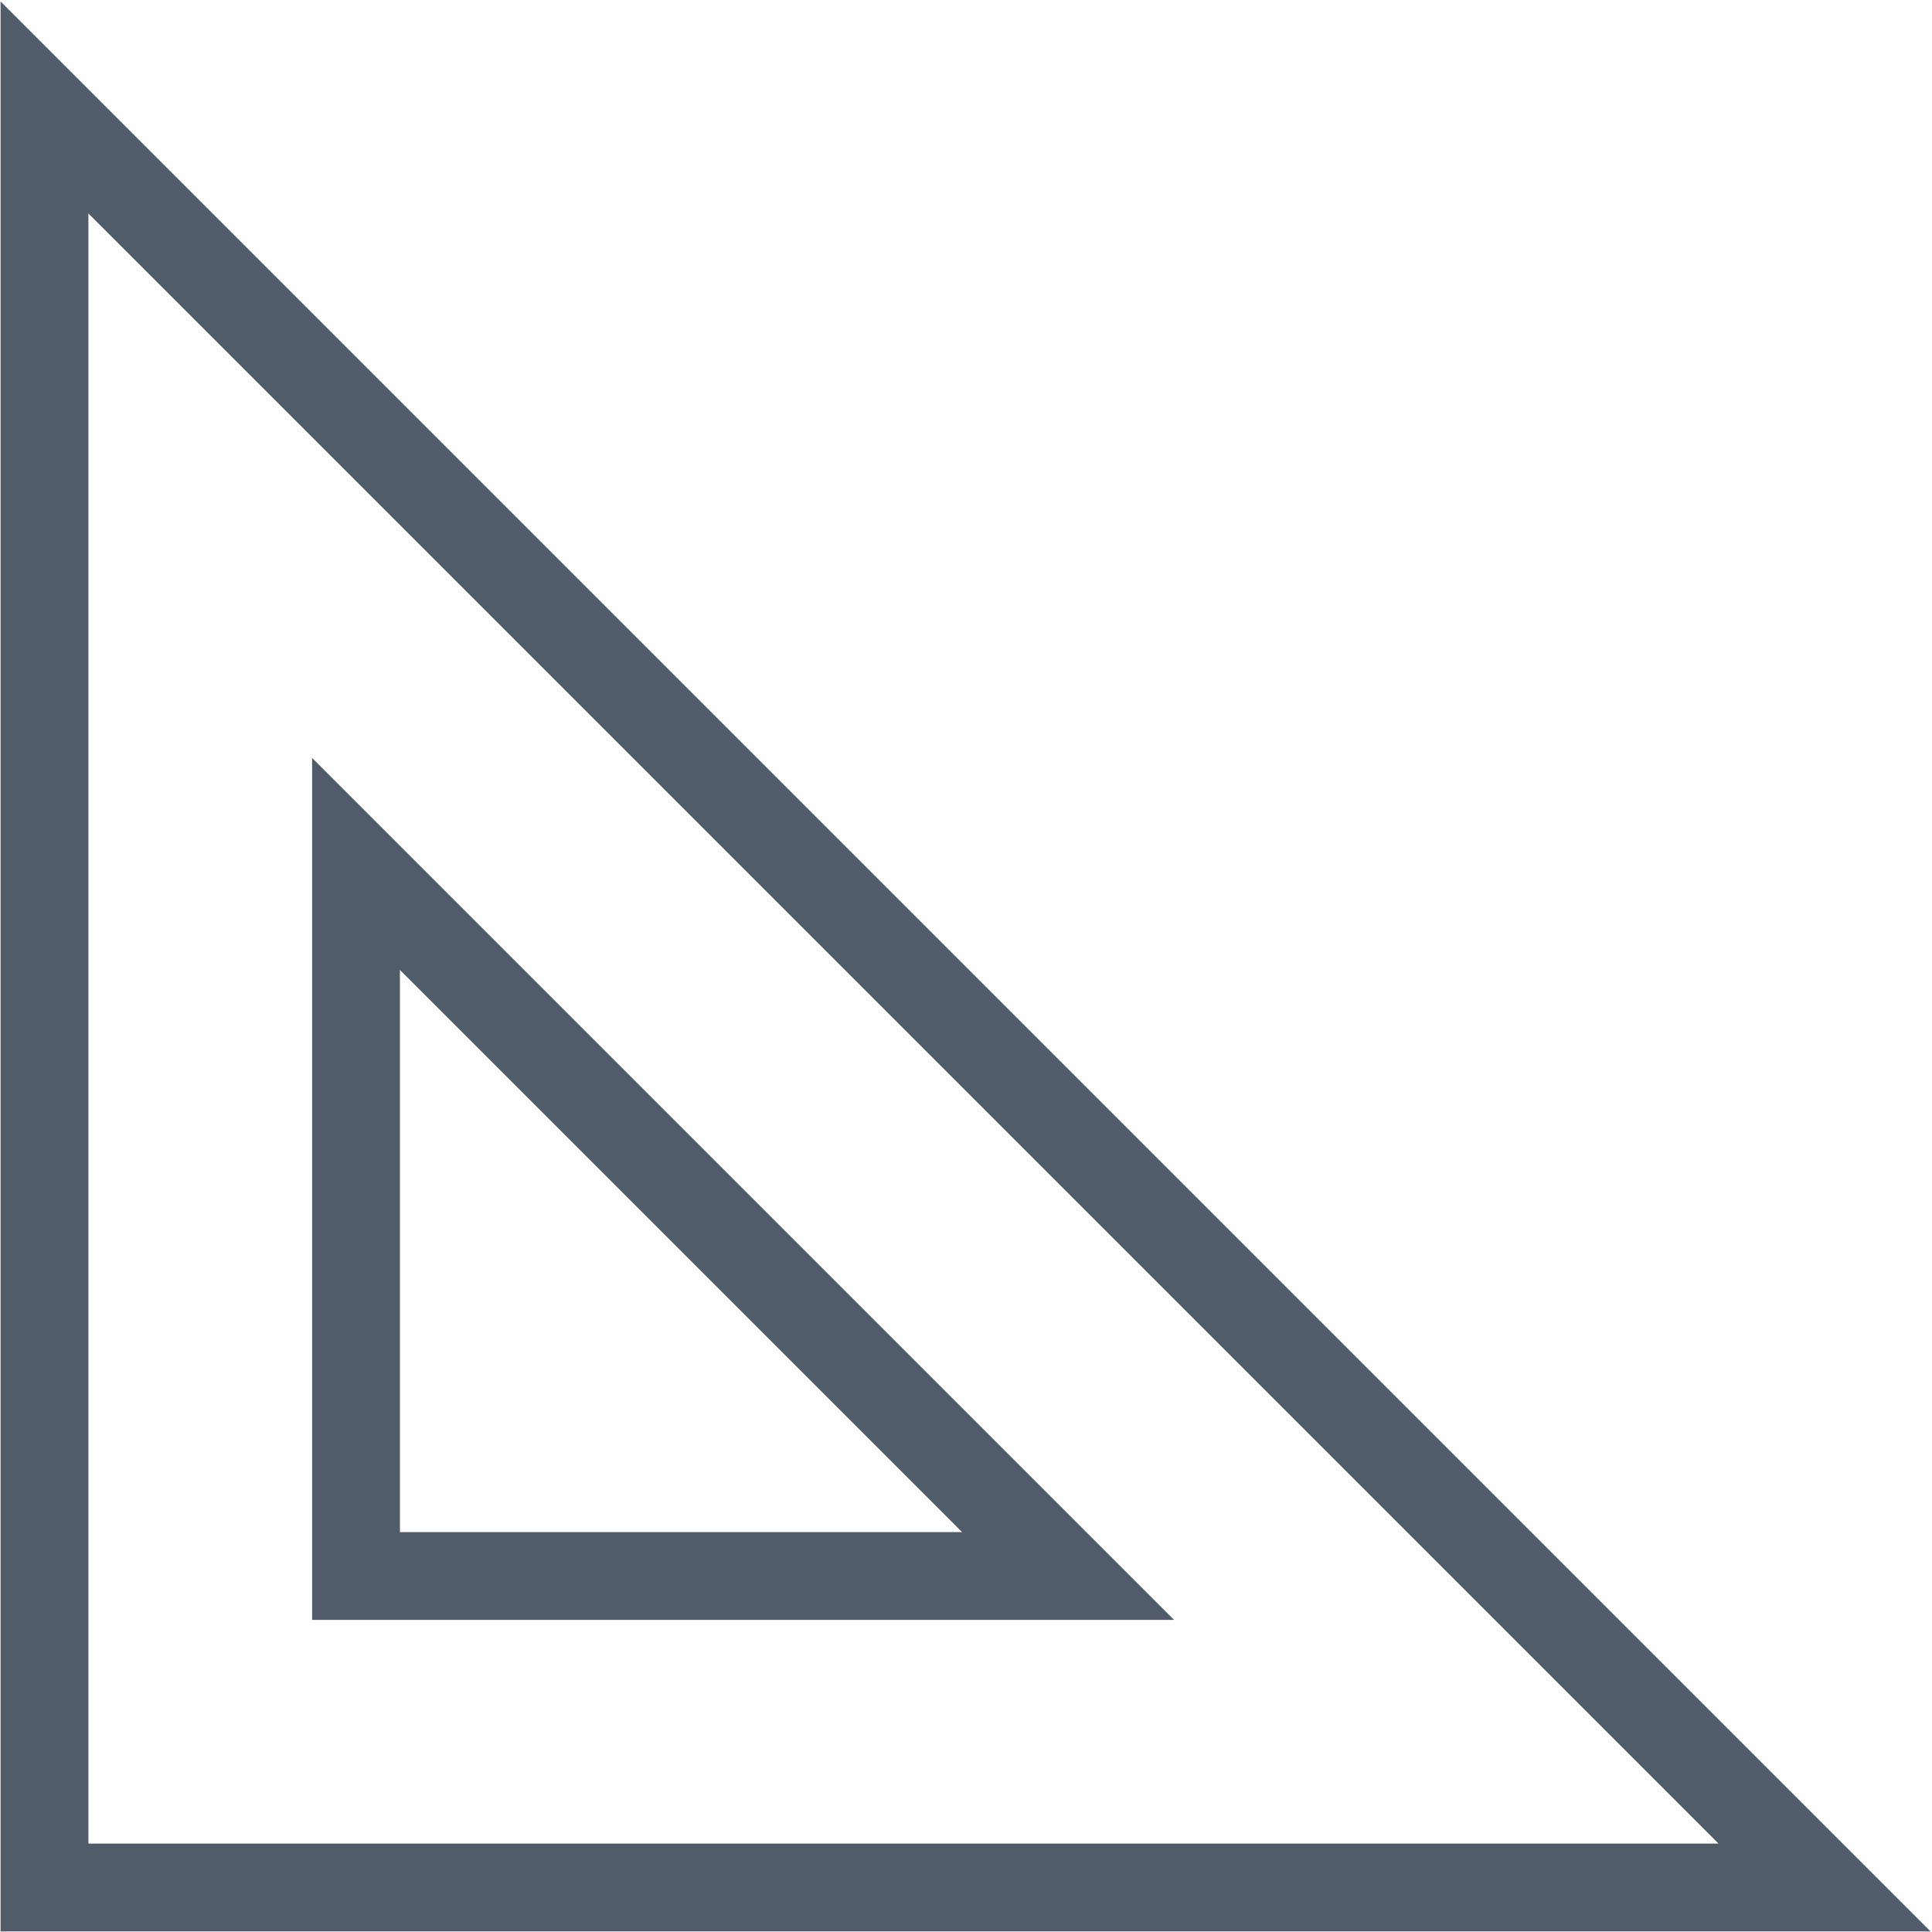 <svg xmlns="http://www.w3.org/2000/svg" width="44" height="44" fill="none" viewBox="0 0 44 44">
    <path stroke="#515C6B" stroke-width="2" d="M1.013 42.986V2.447l40.54 40.54H1.013z"/>
    <path stroke="#515C6B" stroke-width="2" d="M8.108 35.892V19.676l16.216 16.216H8.108z"/>
</svg>

